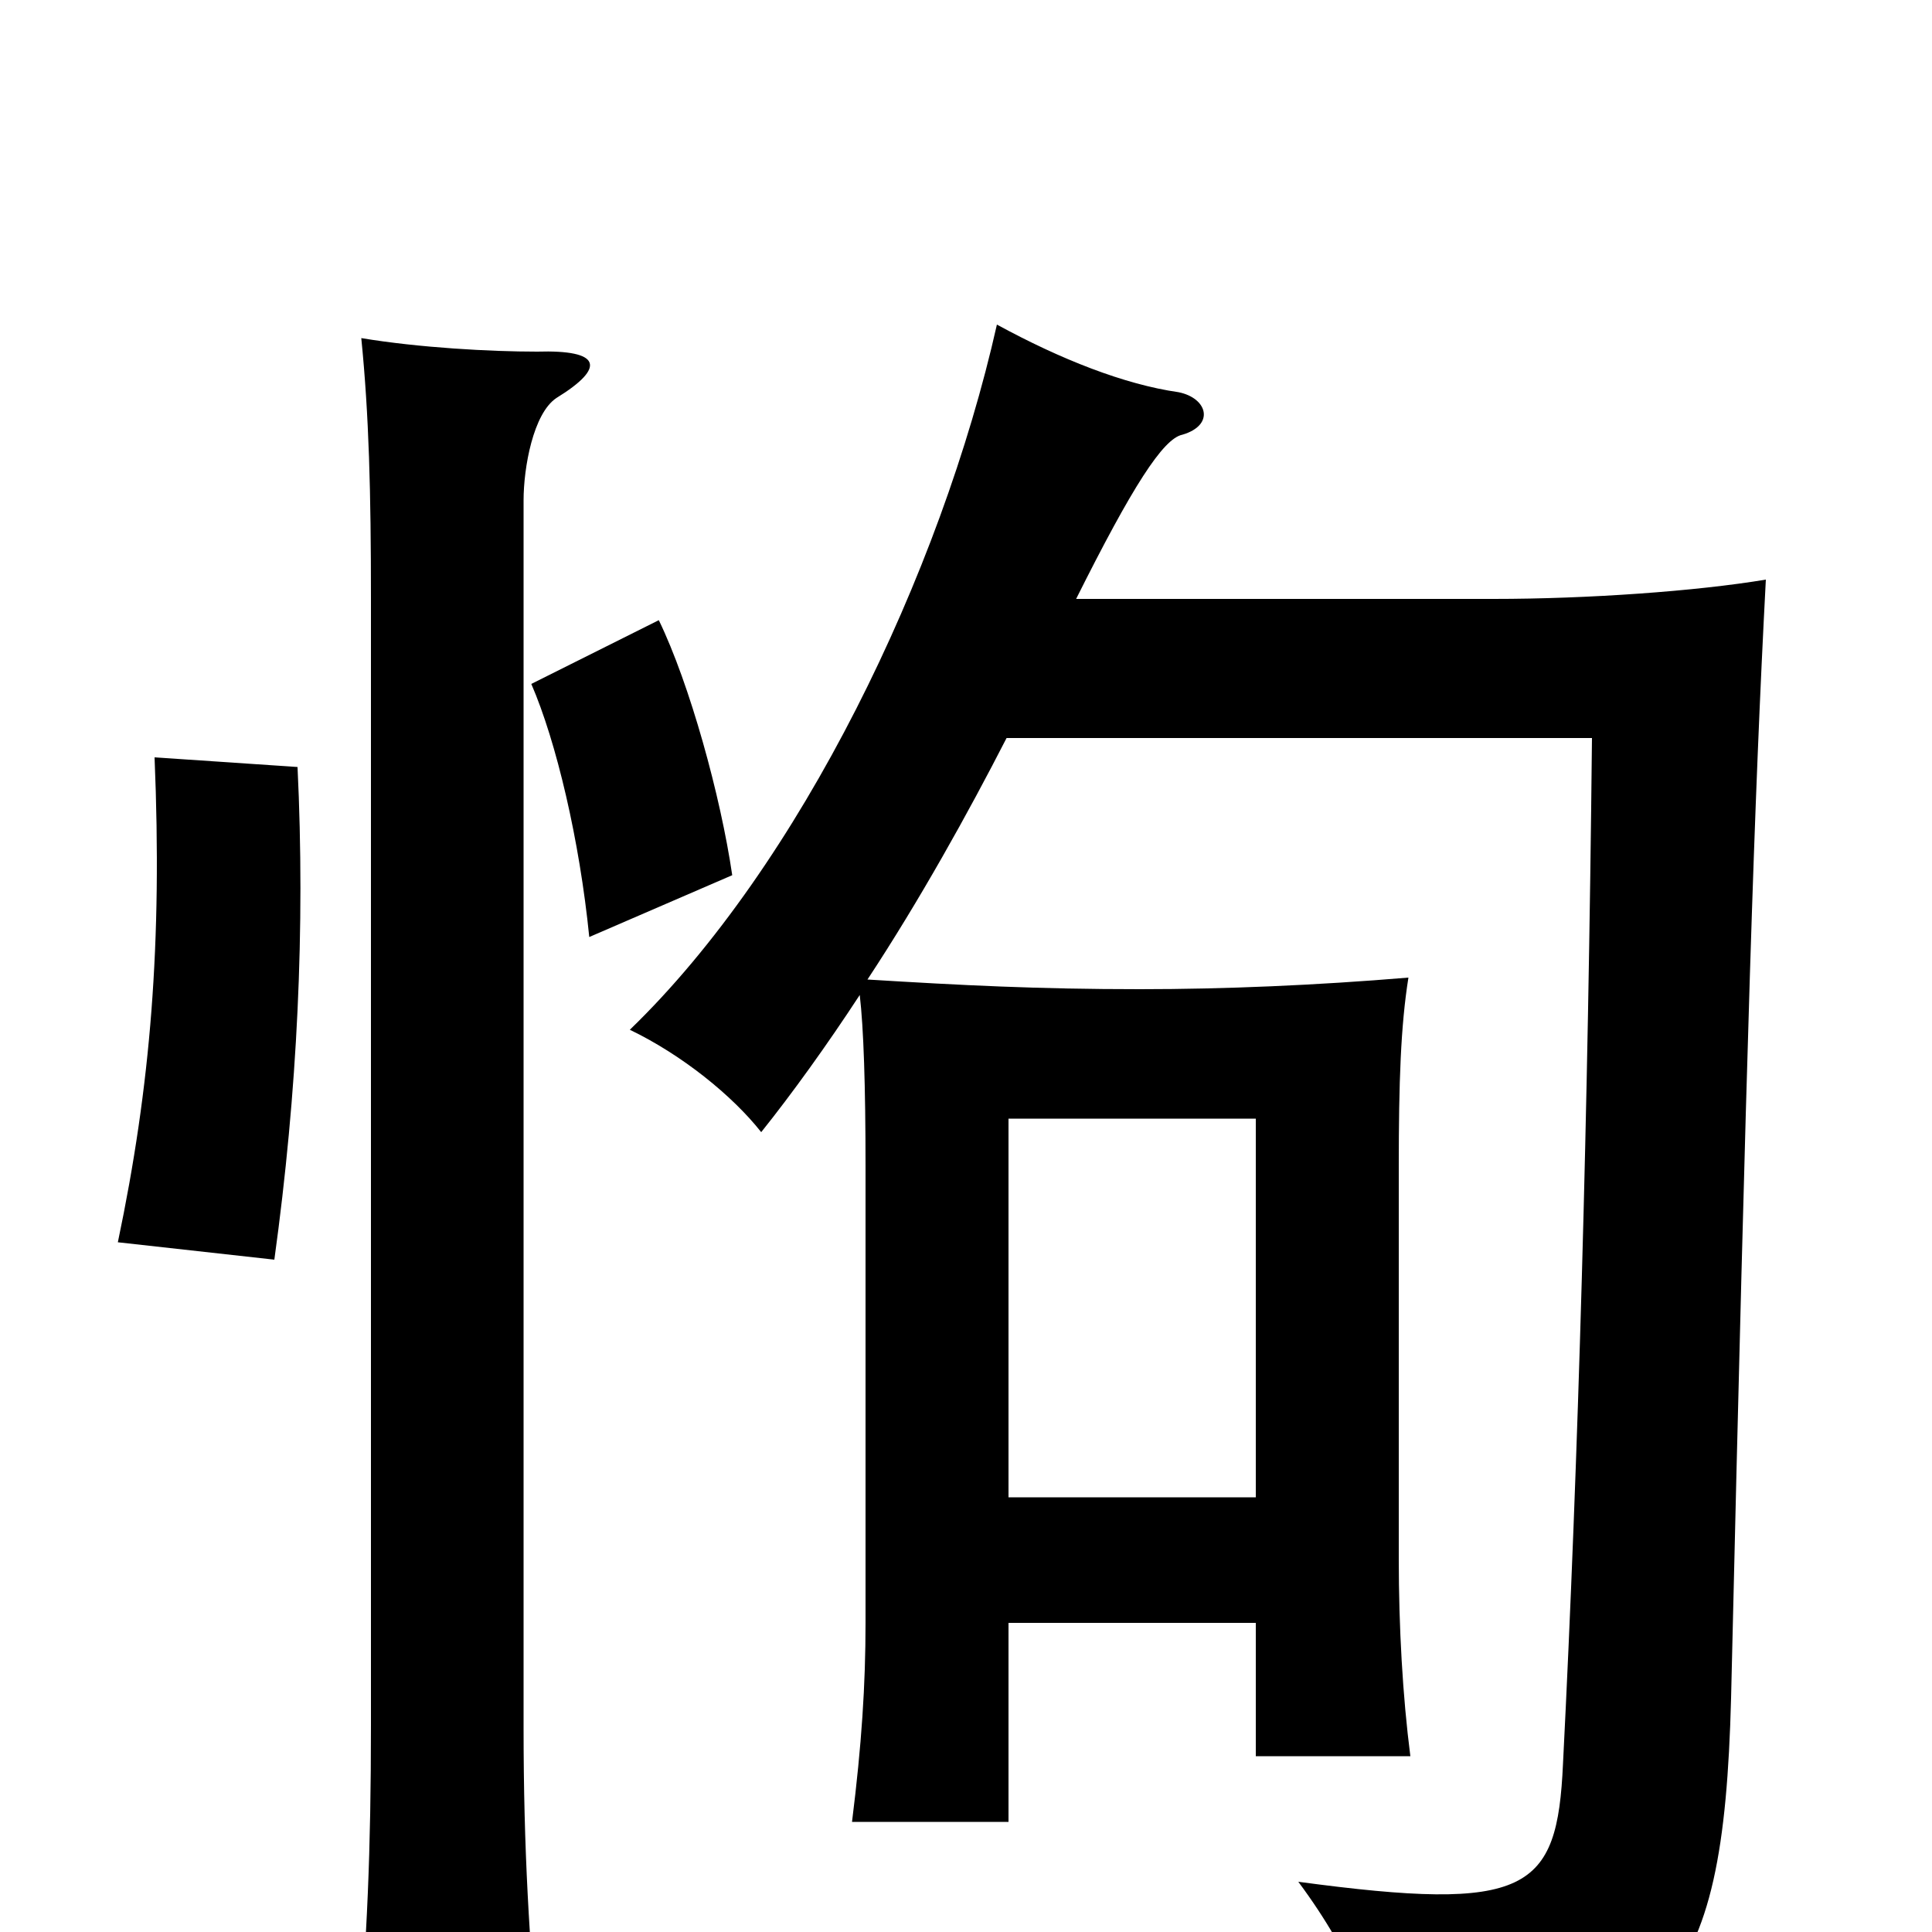 <svg xmlns="http://www.w3.org/2000/svg" viewBox="0 -1000 1000 1000">
	<path fill="#000000" d="M650 -160V-91H730C726 -122 724 -158 724 -193V-396C724 -440 725 -469 729 -494C681 -490 634 -488 590 -488C537 -488 498 -490 449 -493C476 -534 501 -579 521 -618H824C822 -423 817 -245 809 -87C806 -21 791 -10 672 -26C701 13 714 48 715 75C863 65 892 33 896 -121C904 -462 908 -586 914 -700C878 -694 822 -690 773 -690H557C586 -748 602 -773 612 -775C629 -780 625 -794 610 -797C582 -801 549 -814 516 -832C487 -703 414 -552 326 -467C353 -454 379 -433 394 -414C410 -434 428 -459 445 -485C447 -468 448 -438 448 -396V-160C448 -128 446 -97 441 -57H522V-160ZM522 -225V-421H650V-225ZM379 -547C373 -588 357 -646 341 -679L275 -646C288 -616 300 -565 305 -515ZM154 -603L80 -608C84 -512 78 -438 61 -357L142 -348C154 -435 158 -520 154 -603ZM288 -794C314 -810 311 -819 278 -818C254 -818 217 -820 187 -825C191 -785 192 -745 192 -691V-107C192 -42 190 4 185 61H279C274 5 271 -42 271 -106V-741C271 -758 276 -786 288 -794Z"/>
</svg>